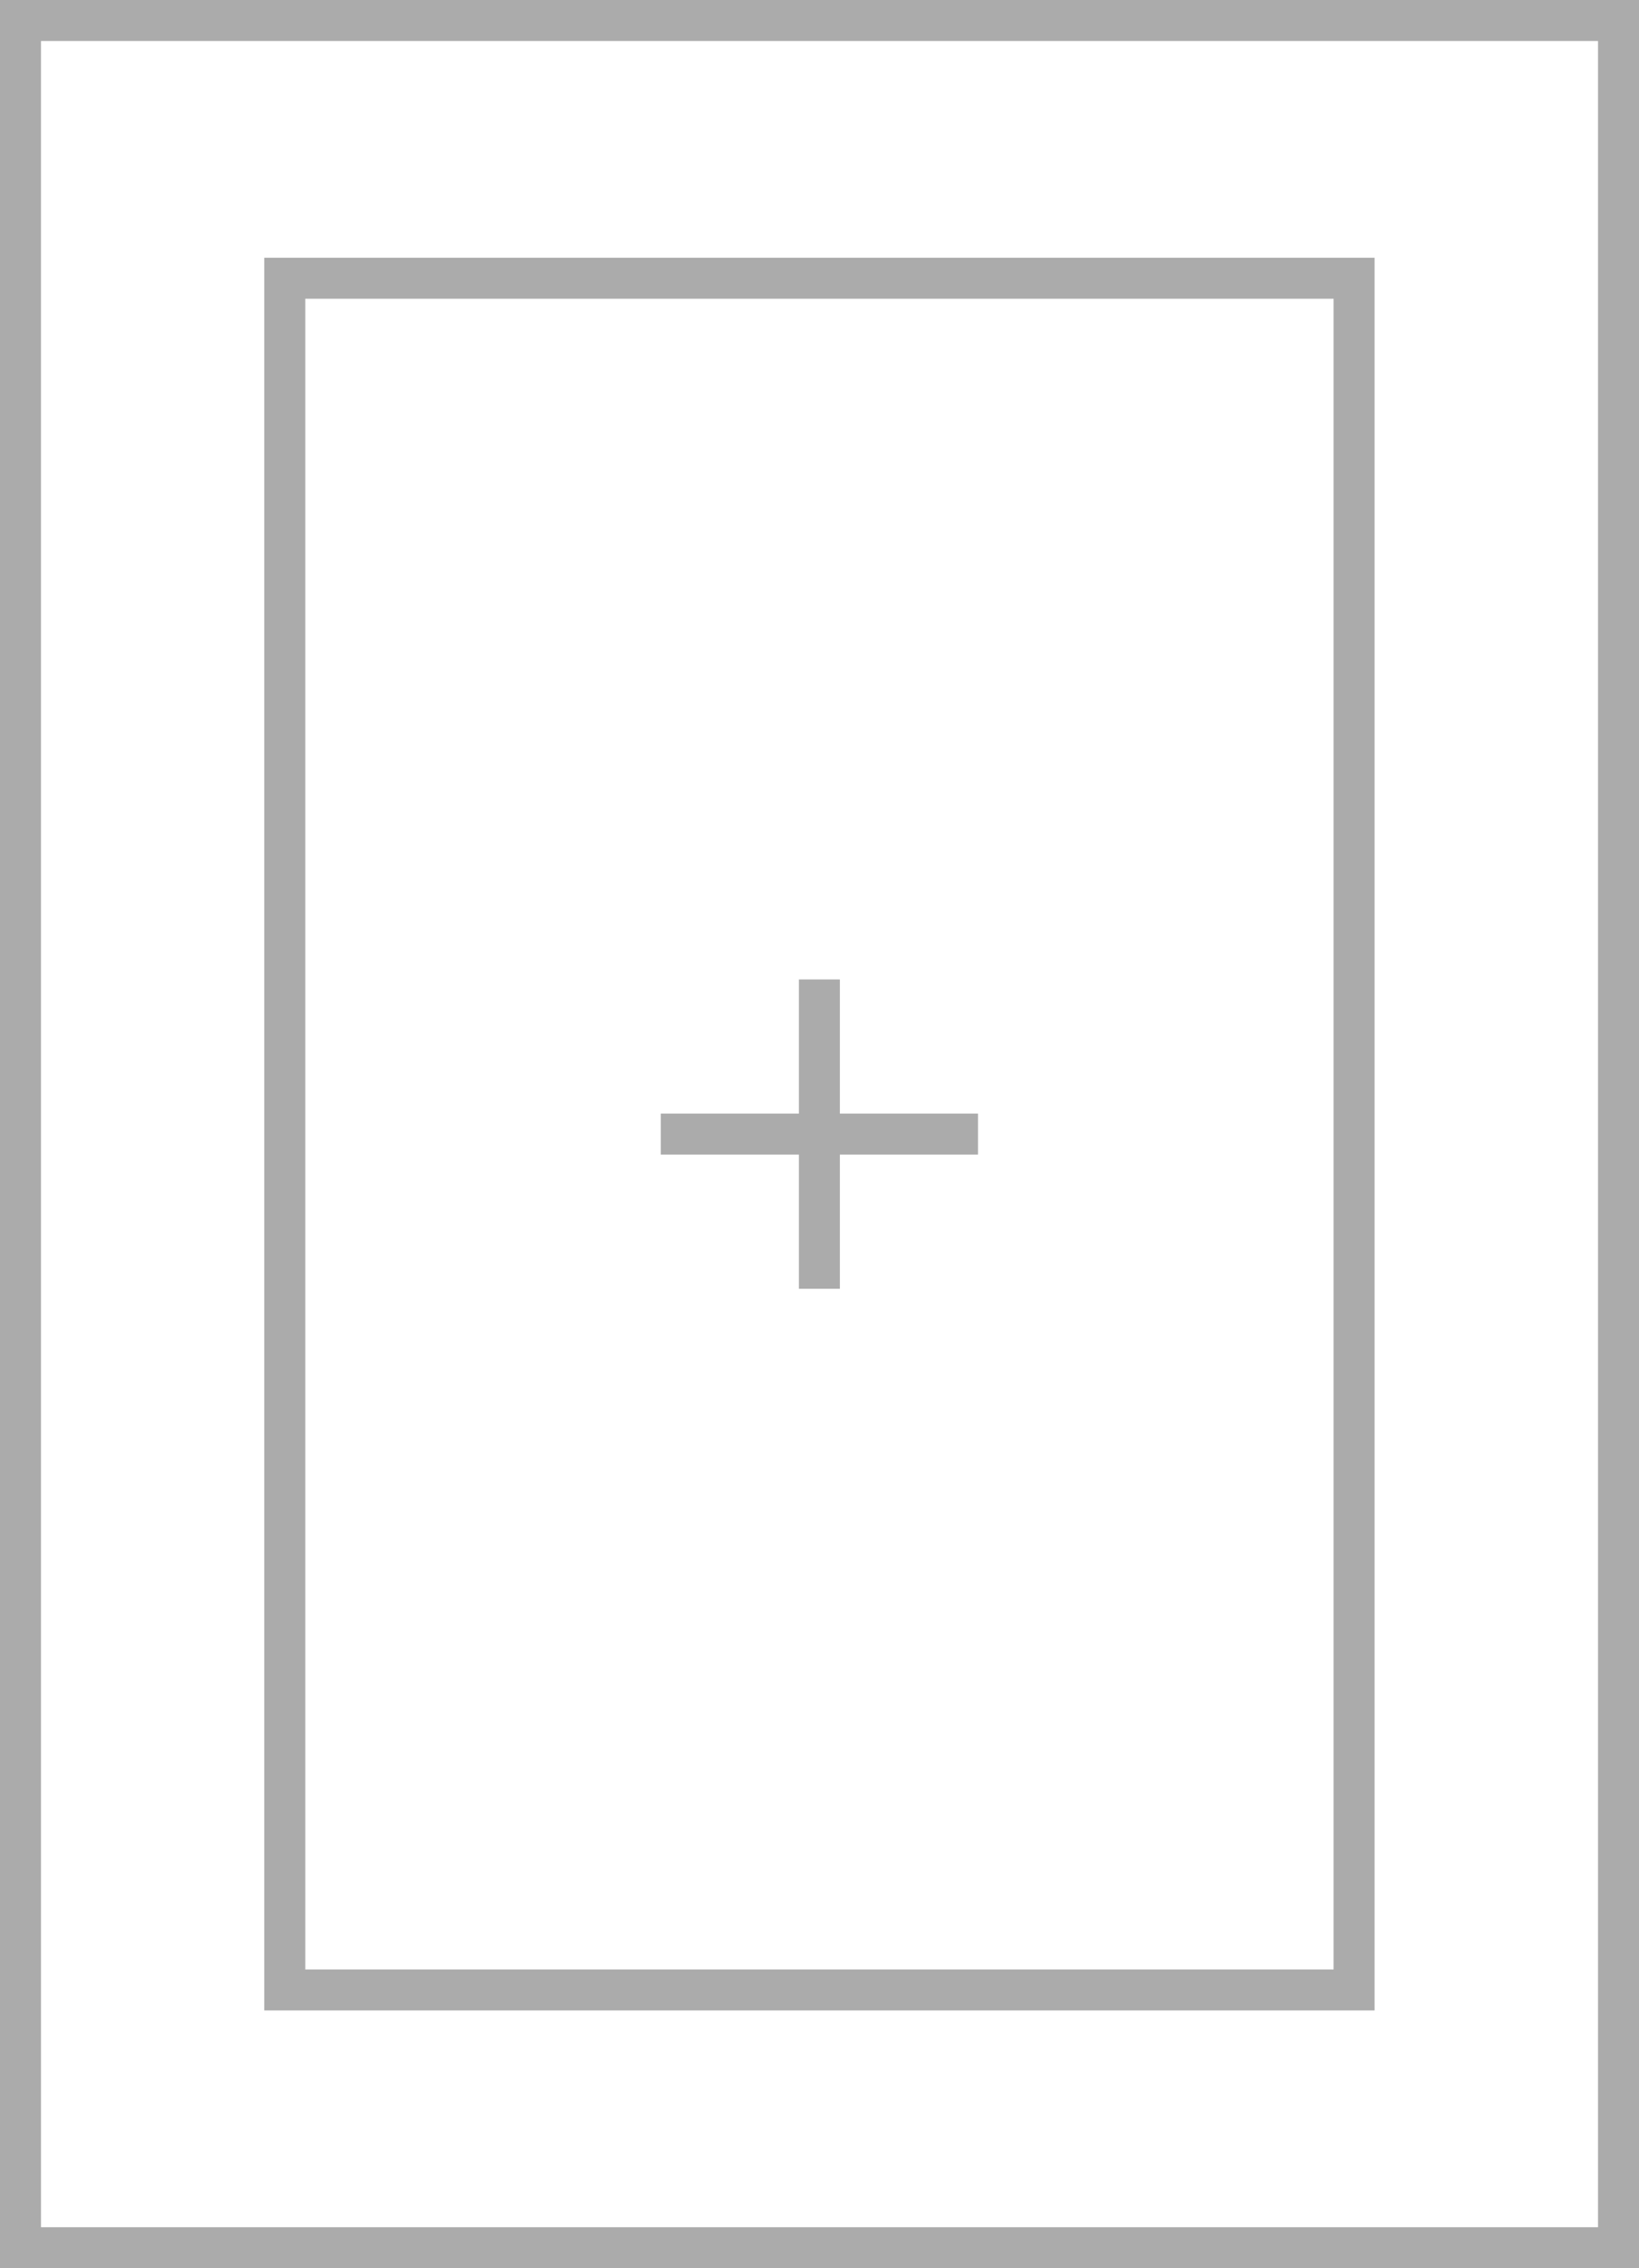 <svg width="60" height="83" viewBox="0 0 60 83" fill="none" xmlns="http://www.w3.org/2000/svg">
<rect x="0.75" y="0.75" width="58.5" height="81.5" stroke="#ABABAB" stroke-width="1.5"/>
<rect x="10.425" y="10.182" width="39.145" height="62.636" stroke="#ABABAB" stroke-width="1.5"/>
<path d="M29.996 35.841V41.5M29.996 47.159V41.5M29.996 41.5H24.19M29.996 41.5H35.802" stroke="#ABABAB" stroke-width="1.5"/>
</svg>
